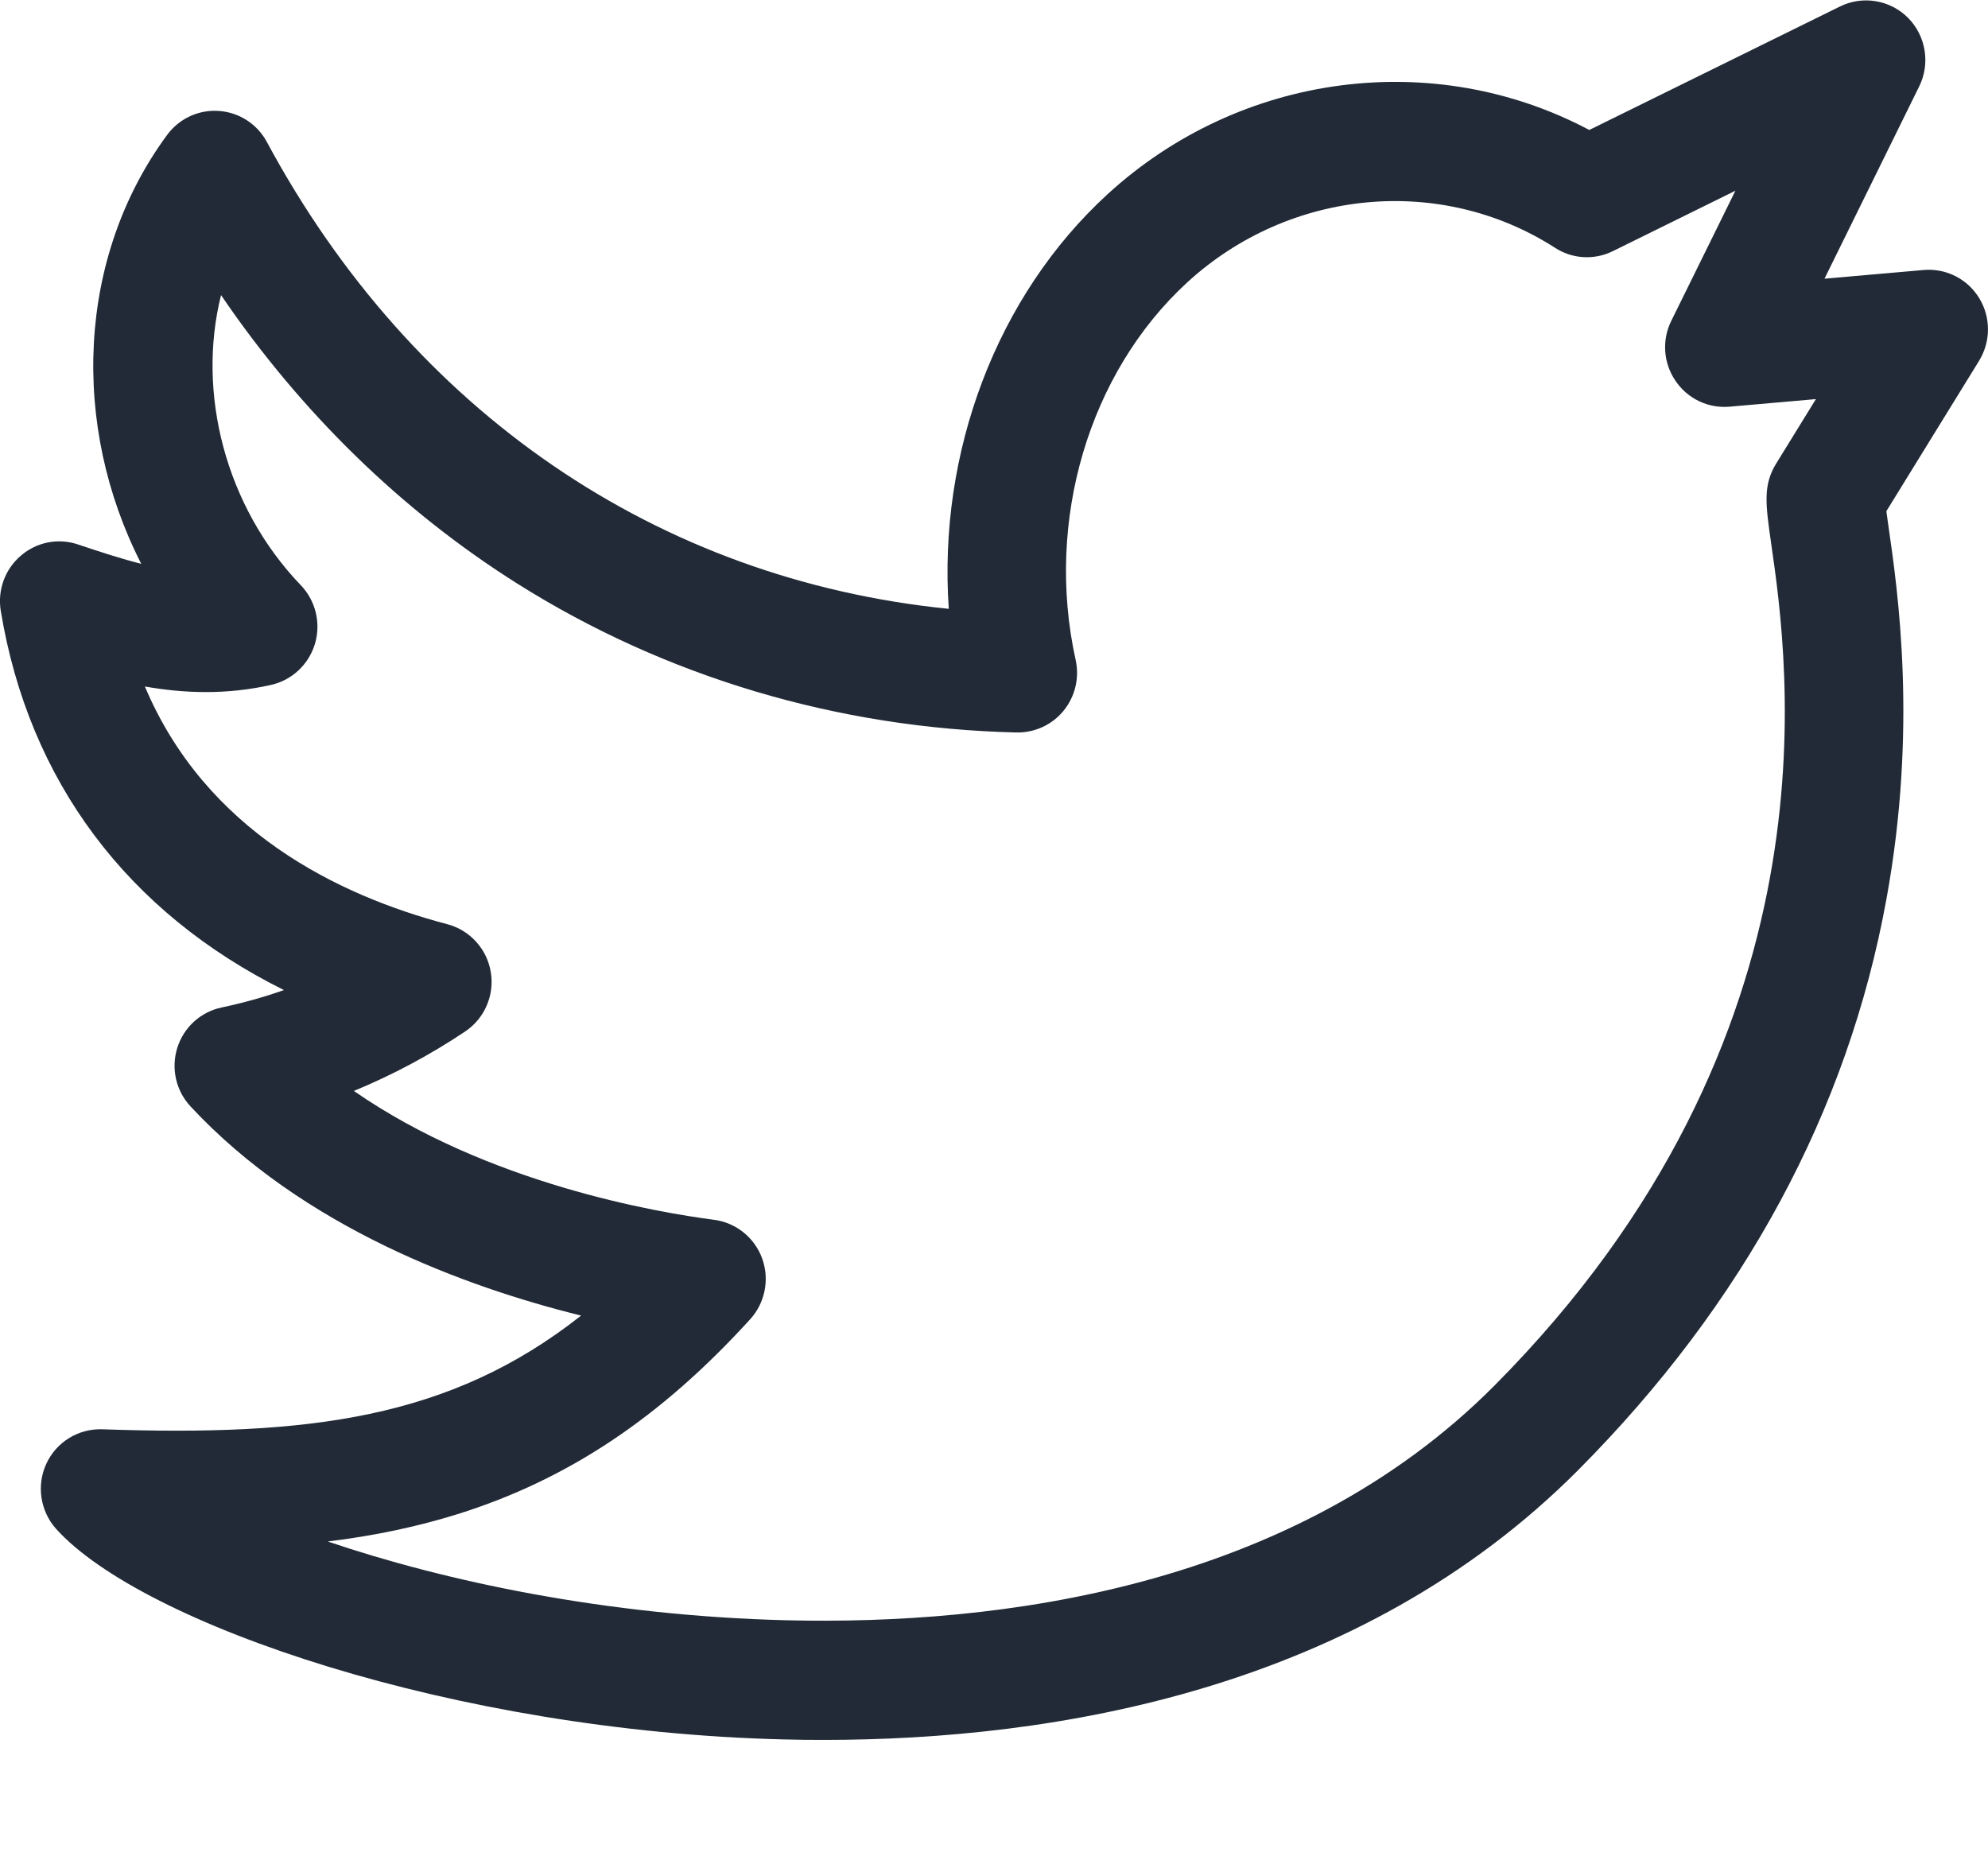 <svg width="16" height="15" viewBox="0 0 16 15" fill="none" xmlns="http://www.w3.org/2000/svg">
<path d="M15.929 2.399C15.835 2.245 15.662 2.157 15.482 2.173L14.684 2.243L15.446 0.696C15.537 0.512 15.501 0.29 15.357 0.144C15.213 -0.001 14.992 -0.038 14.809 0.052L12.791 1.046C11.544 0.384 9.986 0.581 8.914 1.563C8.019 2.383 7.549 3.643 7.636 4.9C5.298 4.665 3.319 3.318 2.148 1.143C2.071 0.999 1.925 0.904 1.762 0.893C1.599 0.881 1.442 0.954 1.345 1.086C0.619 2.072 0.568 3.425 1.137 4.538C0.98 4.498 0.813 4.444 0.628 4.382C0.47 4.328 0.295 4.362 0.168 4.472C0.04 4.581 -0.021 4.749 0.006 4.915C0.232 6.288 1.028 7.343 2.285 7.968C2.122 8.026 1.954 8.072 1.785 8.108C1.616 8.143 1.479 8.267 1.427 8.433C1.375 8.598 1.416 8.779 1.534 8.905C2.439 9.879 3.747 10.358 4.677 10.588C3.62 11.421 2.48 11.56 0.822 11.503C0.63 11.497 0.454 11.605 0.373 11.78C0.292 11.955 0.324 12.162 0.452 12.305C1.143 13.071 3.66 13.934 6.306 13.999C6.411 14.002 6.518 14.003 6.627 14.003C8.485 14.003 10.94 13.602 12.703 11.83C14.037 10.488 14.871 8.943 15.182 7.239C15.434 5.862 15.275 4.76 15.198 4.23C15.193 4.191 15.187 4.15 15.182 4.114L15.928 2.904C16.023 2.749 16.024 2.554 15.929 2.399ZM14.254 4.368C14.396 5.349 14.826 8.336 12.028 11.151C10.401 12.787 8.031 13.081 6.33 13.04C4.878 13.004 3.579 12.725 2.638 12.406C3.02 12.359 3.361 12.286 3.682 12.186C4.568 11.909 5.317 11.41 6.038 10.617C6.158 10.485 6.195 10.296 6.134 10.128C6.073 9.96 5.923 9.84 5.747 9.817C5.292 9.758 3.925 9.527 2.848 8.78C3.158 8.652 3.457 8.493 3.743 8.302C3.9 8.197 3.981 8.01 3.95 7.823C3.919 7.637 3.782 7.486 3.6 7.438C2.719 7.206 1.656 6.686 1.166 5.525C1.479 5.58 1.819 5.594 2.182 5.512C2.351 5.474 2.485 5.347 2.535 5.181C2.584 5.015 2.541 4.835 2.421 4.71C1.811 4.074 1.583 3.158 1.779 2.375C2.42 3.317 3.232 4.11 4.162 4.696C5.353 5.447 6.742 5.861 8.18 5.895C8.327 5.898 8.467 5.834 8.56 5.72C8.653 5.606 8.689 5.455 8.657 5.311C8.41 4.192 8.763 3 9.556 2.272C10.379 1.518 11.596 1.404 12.515 1.994C12.655 2.085 12.832 2.095 12.981 2.021L13.967 1.535L13.451 2.582C13.374 2.737 13.387 2.922 13.485 3.065C13.582 3.209 13.748 3.288 13.92 3.273L14.615 3.212L14.295 3.731C14.188 3.905 14.21 4.06 14.254 4.368Z" fill="#212A36"/>
</svg>
